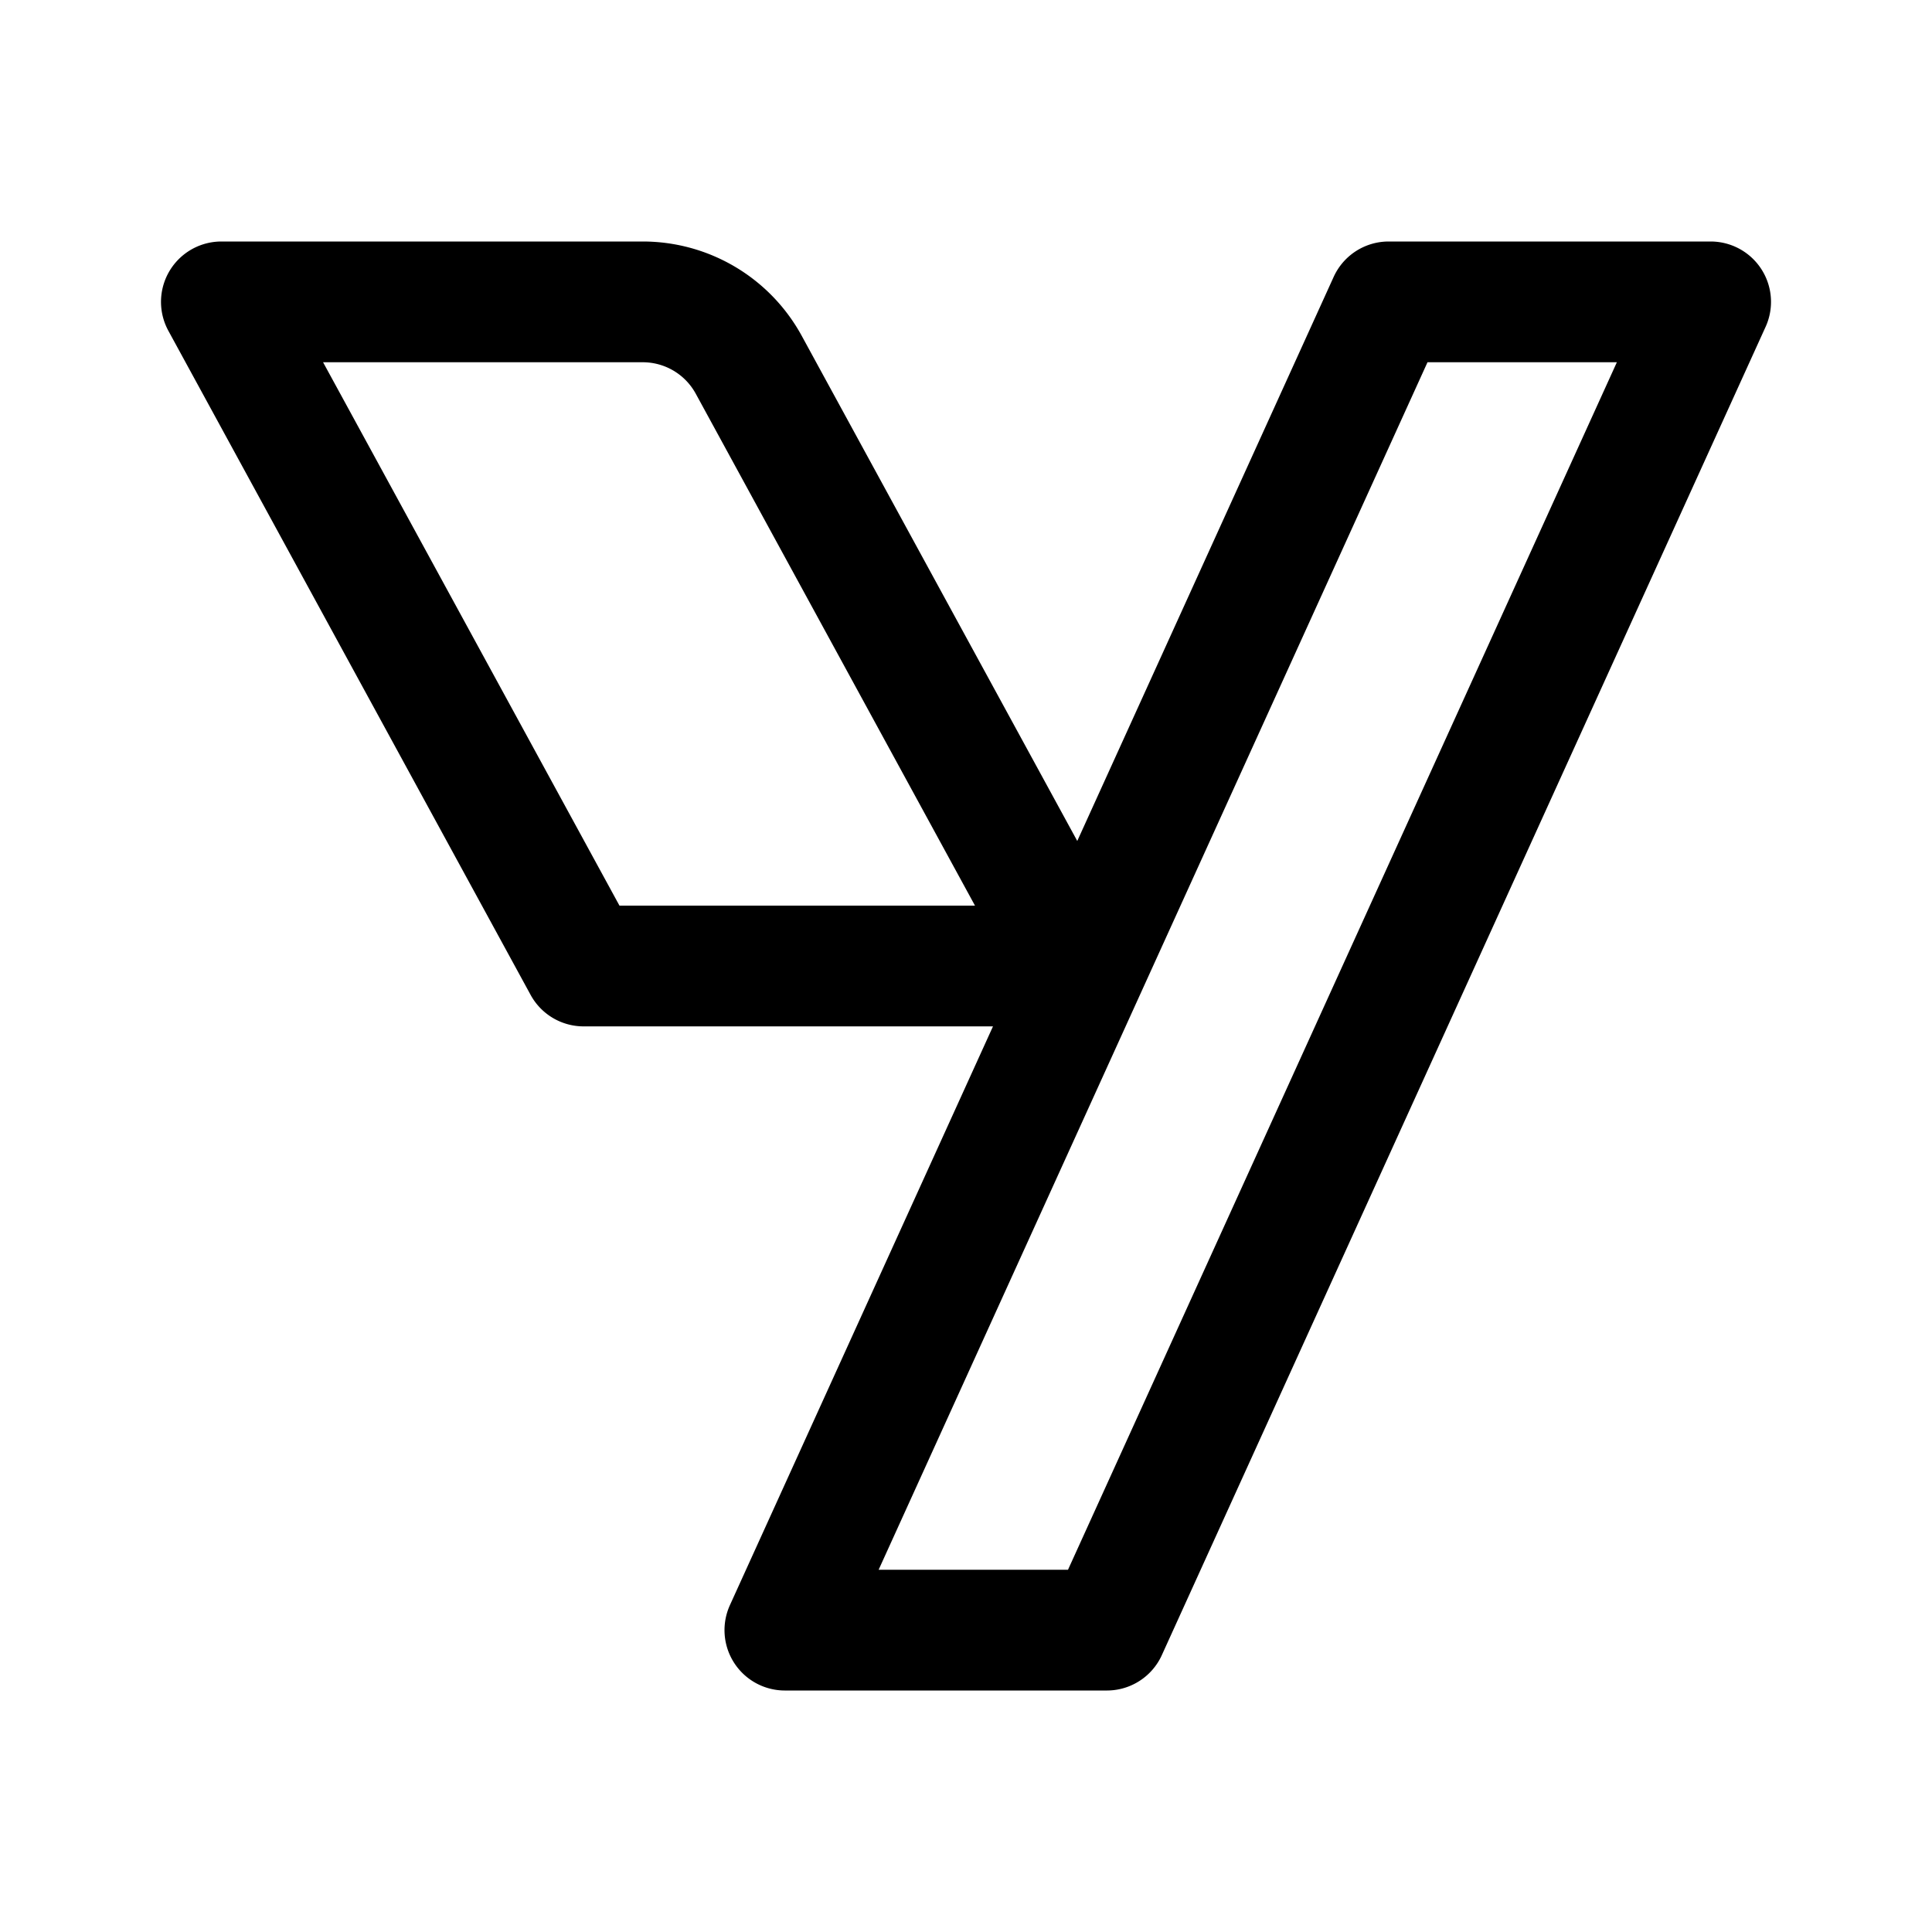 <svg xmlns="http://www.w3.org/2000/svg" width="192" height="192" fill="none"><path stroke="#000" stroke-linecap="round" stroke-linejoin="round" stroke-width="12" d="M138 30h32l-60 132H78zM22 30h41.876a12 12 0 0 1 10.535 6.254L107 96H58z"/></svg>